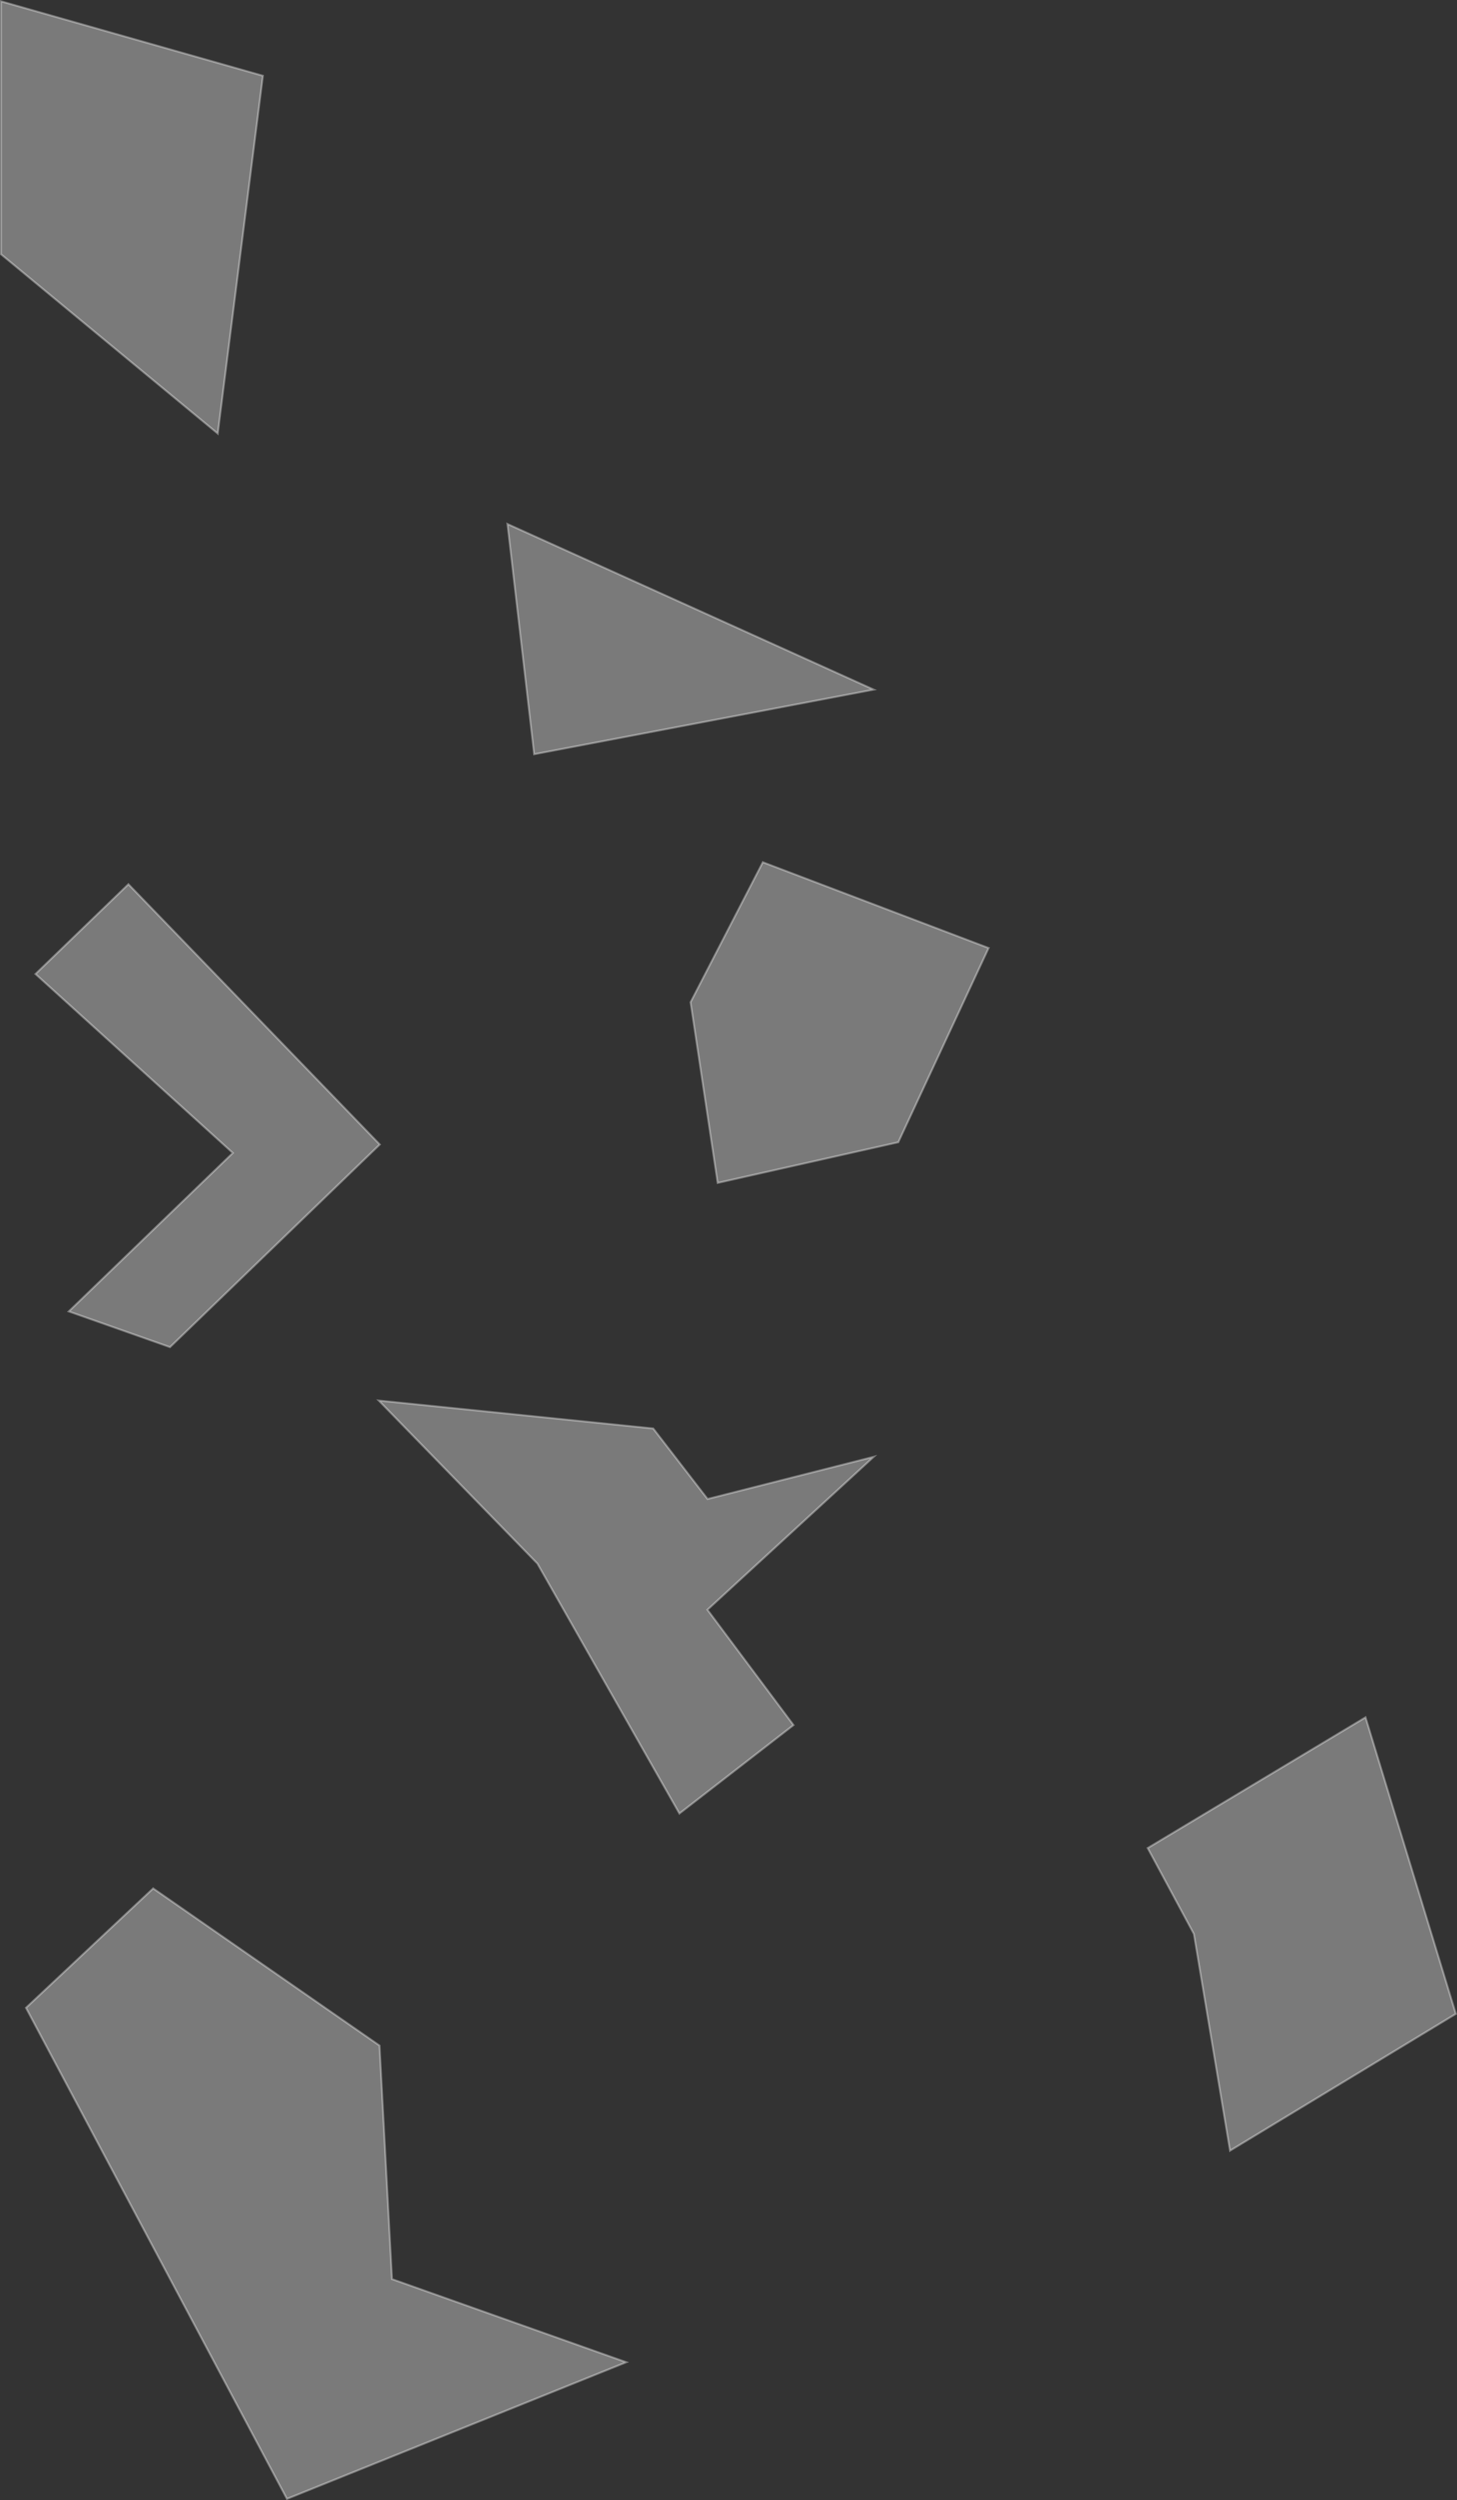 <svg id="wave_1" data-name="wave 1" xmlns="http://www.w3.org/2000/svg" xmlns:xlink="http://www.w3.org/1999/xlink" viewBox="0 0 726.45 1246.36"><rect x="0" y="0" width="726.45" height="1246.36" fill="#333333" stroke="none"/><defs><style>.cls-1,.cls-2,.cls-3,.cls-4,.cls-5,.cls-6,.cls-7{stroke-miterlimit:10;}.cls-1{fill:url(#New_Gradient_Swatch);stroke:url(#New_Gradient_Swatch-2);}.cls-2{fill:url(#New_Gradient_Swatch-3);stroke:url(#New_Gradient_Swatch-4);}.cls-3{fill:url(#New_Gradient_Swatch-5);stroke:url(#New_Gradient_Swatch-6);}.cls-4{fill:url(#New_Gradient_Swatch-7);stroke:url(#New_Gradient_Swatch-8);}.cls-5{fill:url(#New_Gradient_Swatch-9);stroke:url(#New_Gradient_Swatch-10);}.cls-6{fill:url(#New_Gradient_Swatch-11);stroke:url(#New_Gradient_Swatch-12);}.cls-7{fill:url(#New_Gradient_Swatch-13);stroke:url(#New_Gradient_Swatch-14);}</style><linearGradient id="New_Gradient_Swatch" x1="-337.88" y1="1345.39" x2="-354.18" y2="1159.02" gradientTransform="translate(-214.29 -857.08) rotate(-39.68)" gradientUnits="userSpaceOnUse"><stop offset="0" stop-color="#fff" stop-opacity="0.35"/><stop offset="1" stop-color="#fff" stop-opacity="0.35"/></linearGradient><linearGradient id="New_Gradient_Swatch-2" x1="252.43" y1="318.5" x2="437.26" y2="318.5" gradientTransform="matrix(1, 0, 0, 1, 0, 0)" xlink:href="#New_Gradient_Swatch"/><linearGradient id="New_Gradient_Swatch-3" x1="2415.81" y1="4555.03" x2="2394.26" y2="4308.66" gradientTransform="translate(5230.3 -237.08) rotate(106.66)" xlink:href="#New_Gradient_Swatch"/><linearGradient id="New_Gradient_Swatch-4" x1="1555.32" y1="4644.09" x2="1762.16" y2="4644.09" gradientTransform="translate(4960.72 -845.06) rotate(90.15)" xlink:href="#New_Gradient_Swatch"/><linearGradient id="New_Gradient_Swatch-5" x1="427.14" y1="583.62" x2="413.44" y2="426.94" gradientTransform="matrix(1, 0, 0, 1, 0, 0)" xlink:href="#New_Gradient_Swatch"/><linearGradient id="New_Gradient_Swatch-6" x1="343.8" y1="509.75" x2="493.59" y2="509.75" gradientTransform="matrix(1, 0, 0, 1, 0, 0)" xlink:href="#New_Gradient_Swatch"/><linearGradient id="New_Gradient_Swatch-7" x1="658.29" y1="1068.21" x2="640.04" y2="859.7" gradientTransform="matrix(1, 0, 0, 1, 0, 0)" xlink:href="#New_Gradient_Swatch"/><linearGradient id="New_Gradient_Swatch-8" x1="571.57" y1="964.17" x2="726.45" y2="964.17" gradientTransform="matrix(1, 0, 0, 1, 0, 0)" xlink:href="#New_Gradient_Swatch"/><linearGradient id="New_Gradient_Swatch-9" x1="77.74" y1="218.84" x2="58.21" y2="-4.39" gradientTransform="matrix(1, 0, 0, 1, 0, 0)" xlink:href="#New_Gradient_Swatch"/><linearGradient id="New_Gradient_Swatch-10" x1="0" y1="108.55" x2="131.63" y2="108.55" gradientTransform="matrix(1, 0, 0, 1, 0, 0)" xlink:href="#New_Gradient_Swatch"/><linearGradient id="New_Gradient_Swatch-11" x1="-636.88" y1="2490.83" x2="-664.55" y2="2174.62" gradientTransform="translate(-110.48 -1328.53) rotate(-21.93)" xlink:href="#New_Gradient_Swatch"/><linearGradient id="New_Gradient_Swatch-12" x1="12.34" y1="1093.57" x2="313.65" y2="1093.57" gradientTransform="matrix(1, 0, 0, 1, 0, 0)" xlink:href="#New_Gradient_Swatch"/><linearGradient id="New_Gradient_Swatch-13" x1="-537.16" y1="2568.52" x2="-552.87" y2="2388.97" gradientTransform="translate(2232.14 -764.12) rotate(45.99)" xlink:href="#New_Gradient_Swatch"/><linearGradient id="New_Gradient_Swatch-14" x1="-640.08" y1="2481.37" x2="-458.7" y2="2481.37" gradientTransform="translate(2232.14 -764.12) rotate(45.99)" xlink:href="#New_Gradient_Swatch"/></defs><title>micro_2</title><polygon class="cls-1" points="253.03 261.24 266.33 375.99 435.61 343.78 253.03 261.24"/><polygon class="cls-2" points="435.61 726.25 352.72 802.49 395.63 859.99 338.76 904.07 267.95 779.47 188.87 698.22 325.7 712.15 352.79 747.29 435.61 726.25"/><polygon class="cls-3" points="344.32 499.63 357.83 589.69 447.88 569.42 492.91 472.61 380.34 429.84 344.32 499.63"/><polygon class="cls-4" points="572.24 921.3 680.83 856.13 725.86 1003.95 613.29 1072.15 595.28 964.14 572.24 921.3"/><polygon class="cls-5" points="0.5 0.66 131.08 37.78 108.57 216.14 0.5 126.74 0.5 0.66"/><polygon class="cls-6" points="76.37 941.42 189.22 1019.76 195.44 1136.18 312.24 1177.62 143.07 1245.73 12.96 1000.93 76.37 941.42"/><polygon class="cls-7" points="64.03 440.81 17.7 485.56 116.09 574.77 34.3 653.77 84.76 671.57 189.35 570.55 64.03 440.81"/></svg>